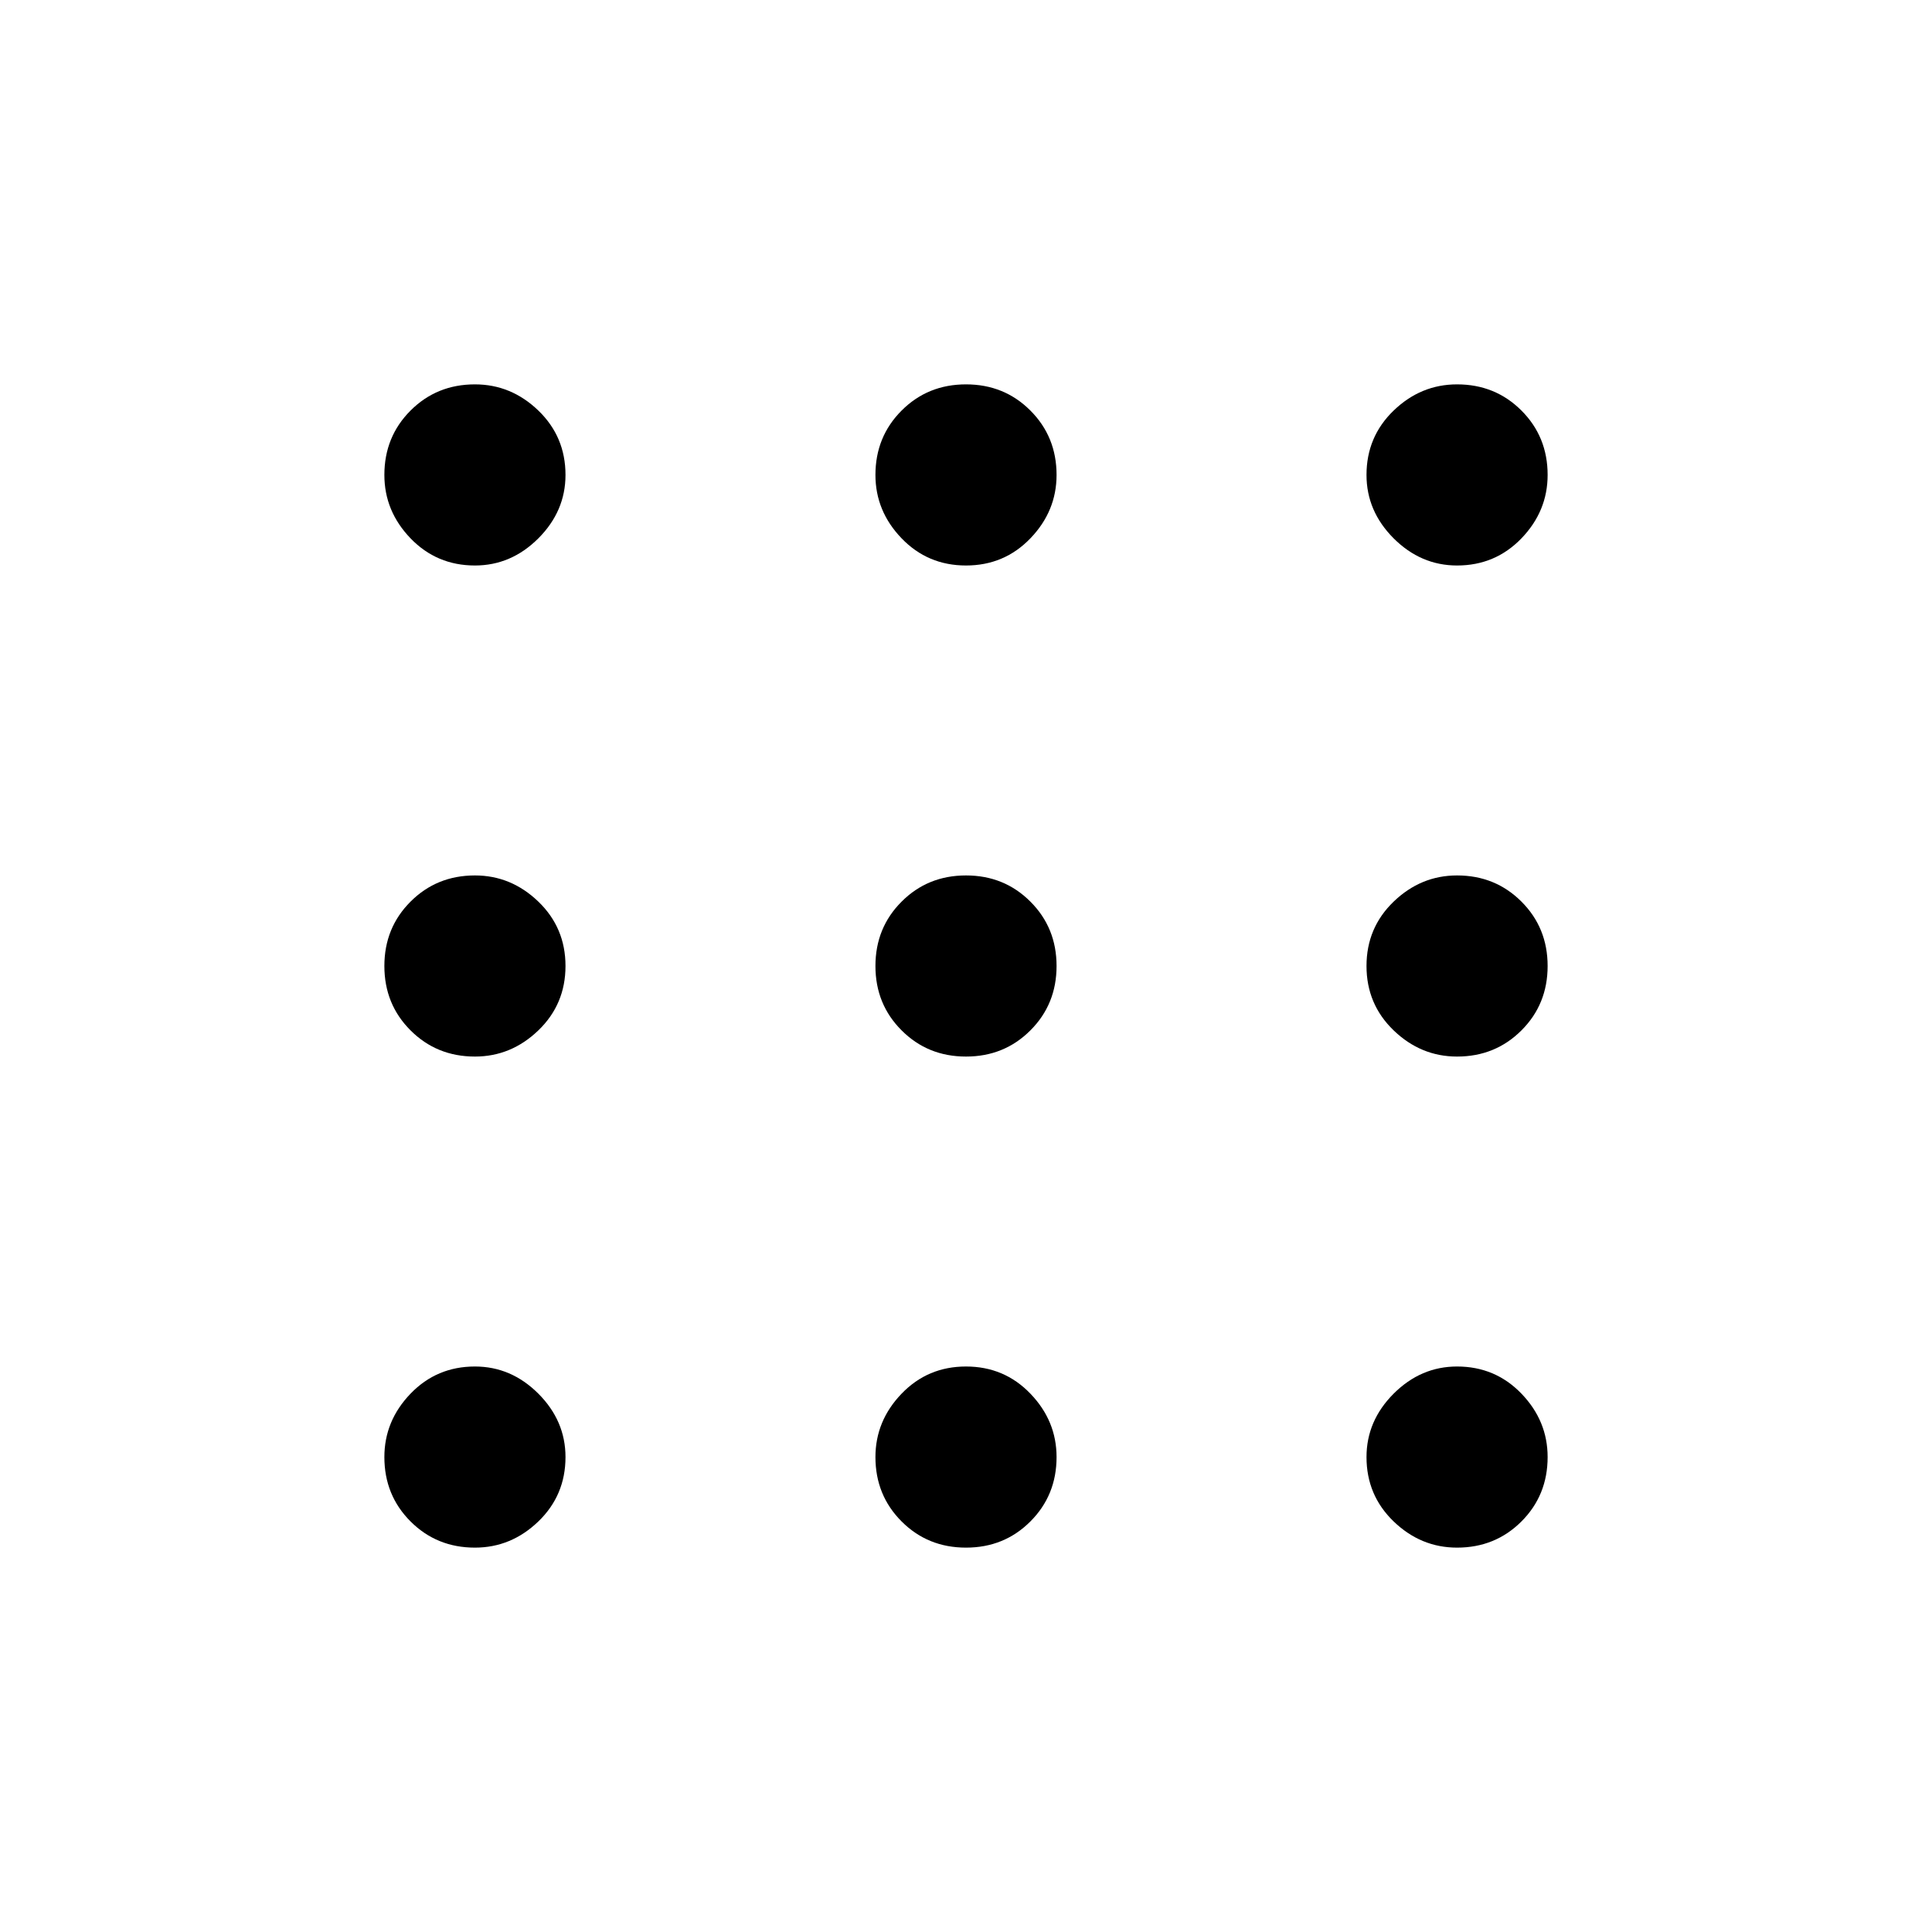 <svg xmlns="http://www.w3.org/2000/svg" height="40" width="40"><path d="M9.833 11.708Q9.042 11.708 8.5 11.146Q7.958 10.583 7.958 9.833Q7.958 9.042 8.5 8.5Q9.042 7.958 9.833 7.958Q10.583 7.958 11.146 8.5Q11.708 9.042 11.708 9.833Q11.708 10.583 11.146 11.146Q10.583 11.708 9.833 11.708ZM20 32.042Q19.208 32.042 18.667 31.5Q18.125 30.958 18.125 30.167Q18.125 29.417 18.667 28.854Q19.208 28.292 20 28.292Q20.792 28.292 21.333 28.854Q21.875 29.417 21.875 30.167Q21.875 30.958 21.333 31.5Q20.792 32.042 20 32.042ZM9.833 32.042Q9.042 32.042 8.5 31.5Q7.958 30.958 7.958 30.167Q7.958 29.417 8.5 28.854Q9.042 28.292 9.833 28.292Q10.583 28.292 11.146 28.854Q11.708 29.417 11.708 30.167Q11.708 30.958 11.146 31.5Q10.583 32.042 9.833 32.042ZM9.833 21.875Q9.042 21.875 8.5 21.333Q7.958 20.792 7.958 20Q7.958 19.208 8.5 18.667Q9.042 18.125 9.833 18.125Q10.583 18.125 11.146 18.667Q11.708 19.208 11.708 20Q11.708 20.792 11.146 21.333Q10.583 21.875 9.833 21.875ZM20 21.875Q19.208 21.875 18.667 21.333Q18.125 20.792 18.125 20Q18.125 19.208 18.667 18.667Q19.208 18.125 20 18.125Q20.792 18.125 21.333 18.667Q21.875 19.208 21.875 20Q21.875 20.792 21.333 21.333Q20.792 21.875 20 21.875ZM30.167 11.708Q29.417 11.708 28.854 11.146Q28.292 10.583 28.292 9.833Q28.292 9.042 28.854 8.5Q29.417 7.958 30.167 7.958Q30.958 7.958 31.5 8.5Q32.042 9.042 32.042 9.833Q32.042 10.583 31.5 11.146Q30.958 11.708 30.167 11.708ZM20 11.708Q19.208 11.708 18.667 11.146Q18.125 10.583 18.125 9.833Q18.125 9.042 18.667 8.5Q19.208 7.958 20 7.958Q20.792 7.958 21.333 8.5Q21.875 9.042 21.875 9.833Q21.875 10.583 21.333 11.146Q20.792 11.708 20 11.708ZM30.167 21.875Q29.417 21.875 28.854 21.333Q28.292 20.792 28.292 20Q28.292 19.208 28.854 18.667Q29.417 18.125 30.167 18.125Q30.958 18.125 31.5 18.667Q32.042 19.208 32.042 20Q32.042 20.792 31.5 21.333Q30.958 21.875 30.167 21.875ZM30.167 32.042Q29.417 32.042 28.854 31.5Q28.292 30.958 28.292 30.167Q28.292 29.417 28.854 28.854Q29.417 28.292 30.167 28.292Q30.958 28.292 31.5 28.854Q32.042 29.417 32.042 30.167Q32.042 30.958 31.5 31.5Q30.958 32.042 30.167 32.042Z"/></svg>